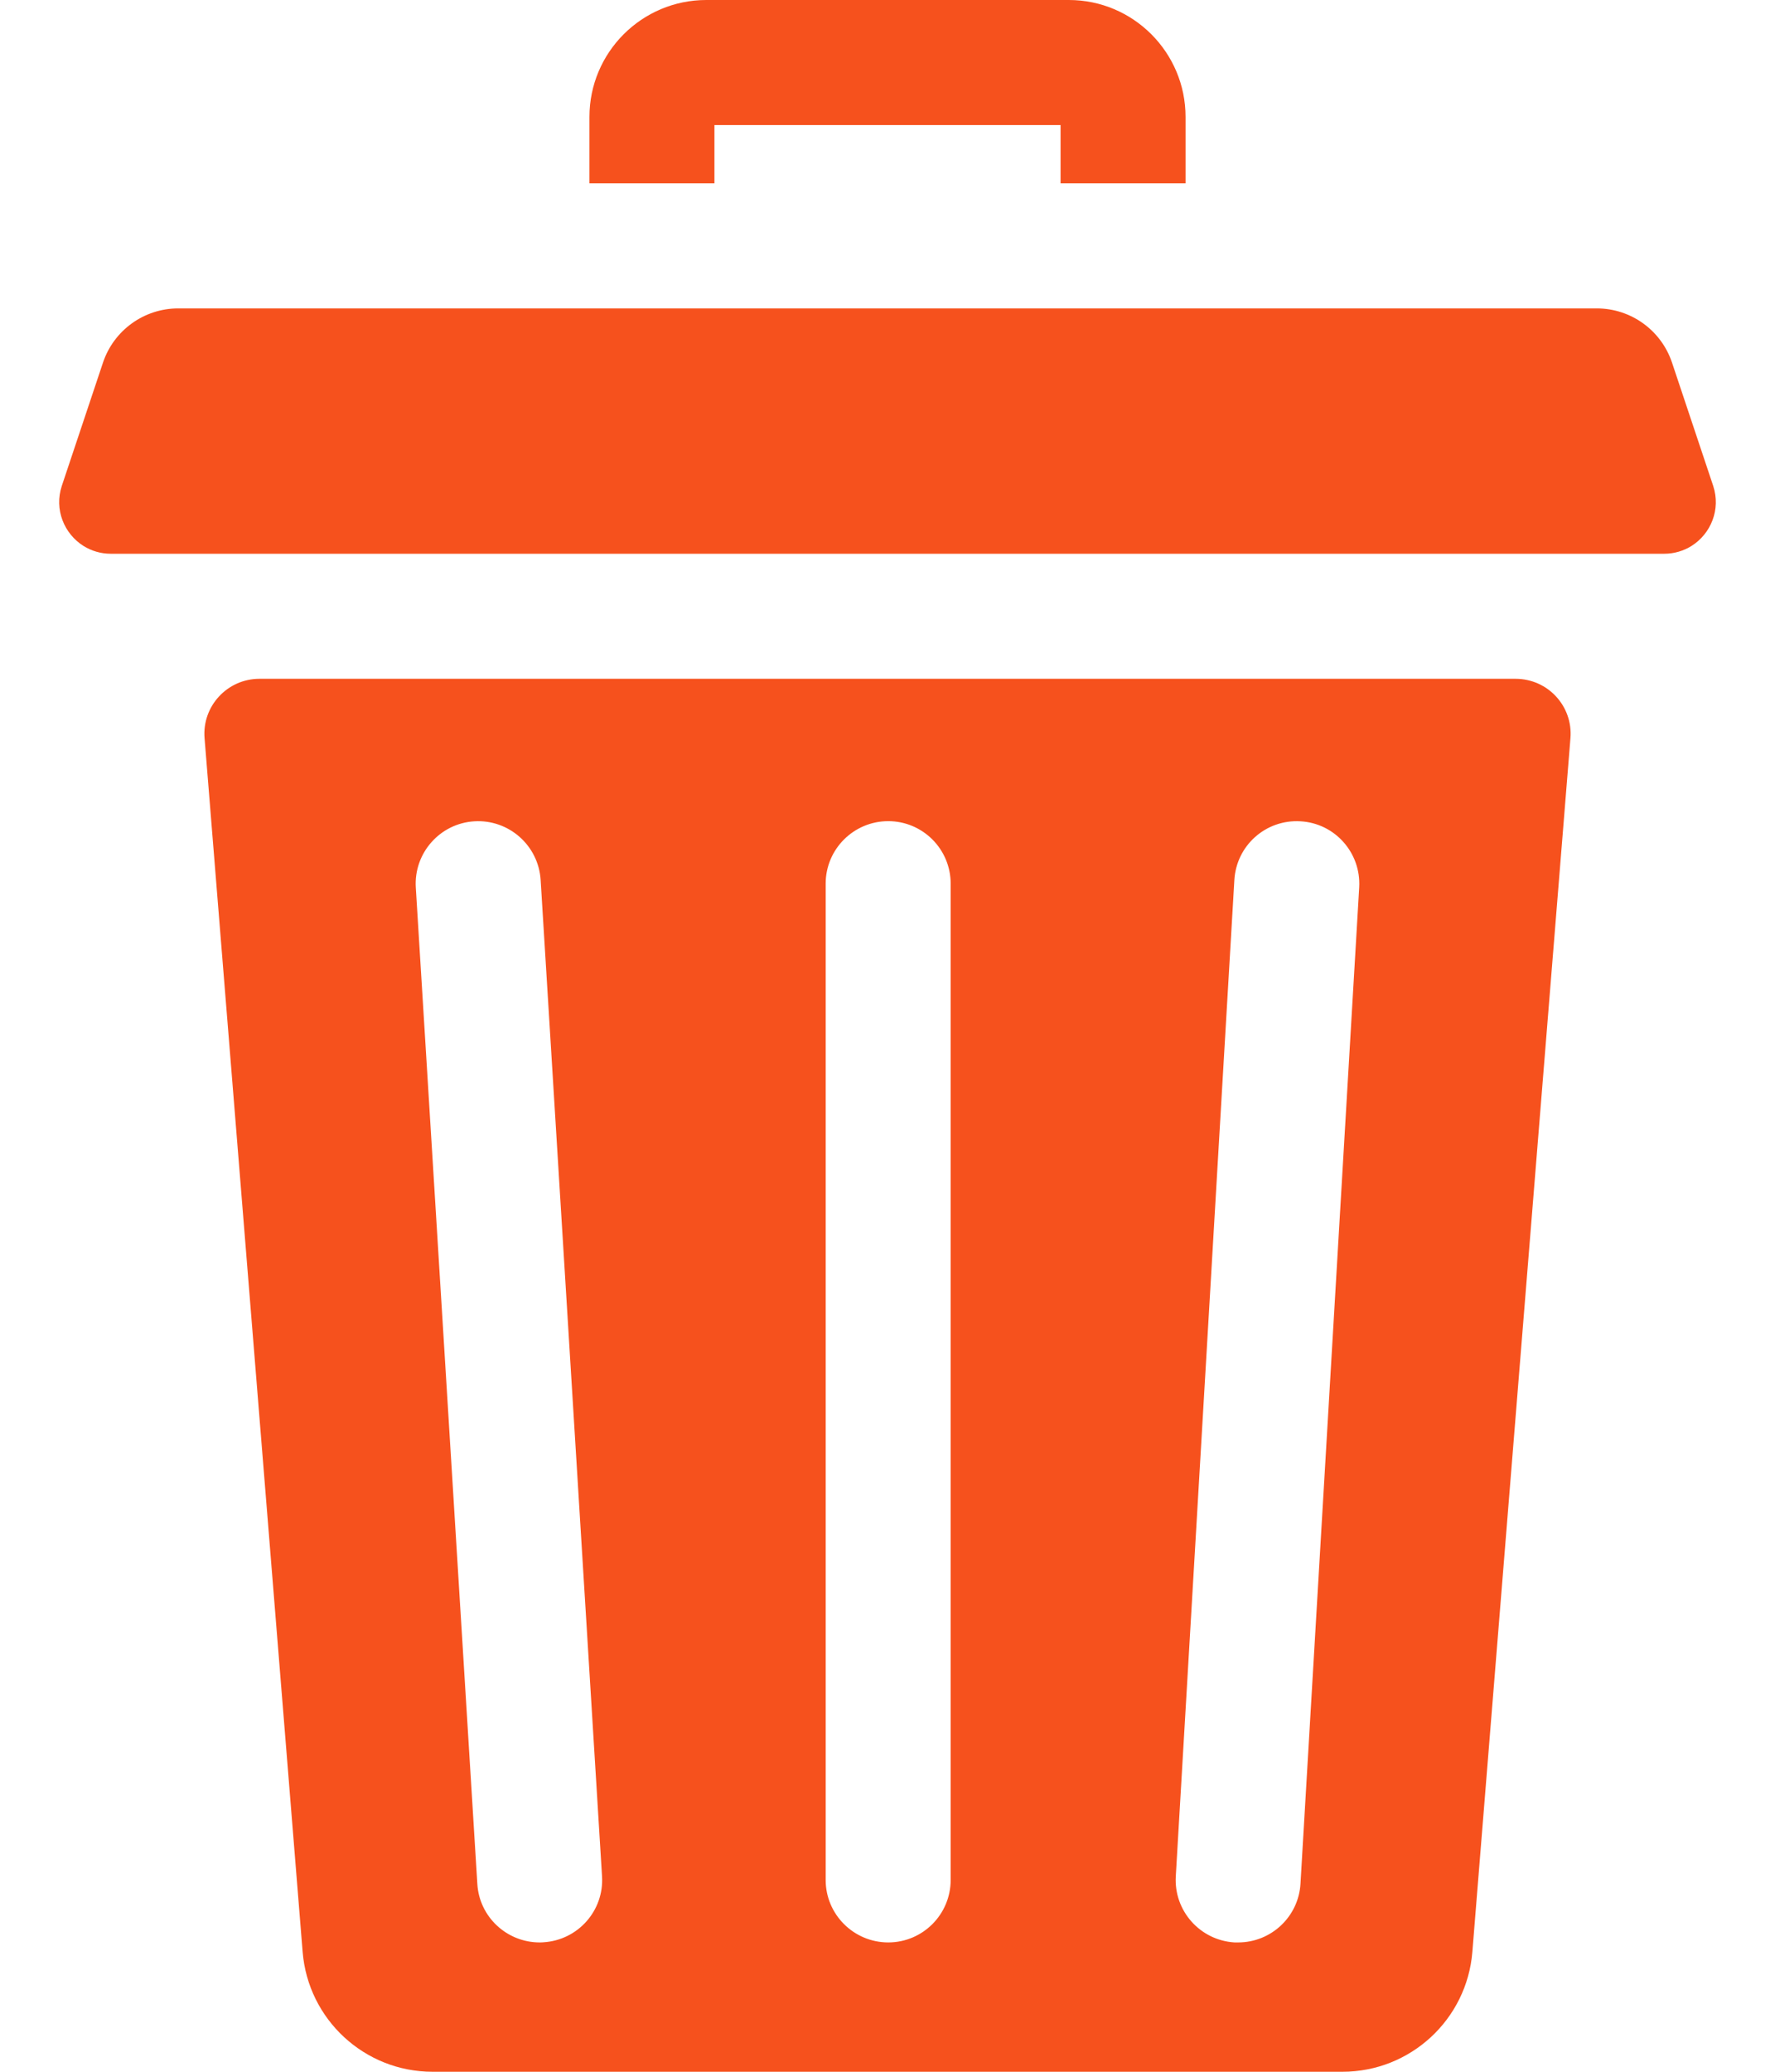 <?xml version="1.0" encoding="UTF-8"?>
<svg width="12px" height="14px" viewBox="0 0 12 14" version="1.1" xmlns="http://www.w3.org/2000/svg" xmlns:xlink="http://www.w3.org/1999/xlink">
    <title>icon / trash-can / filled</title>
    <g id="simplified" stroke="none" stroke-width="1" fill="none" fill-rule="evenodd">
        <g id="all-items---adding" transform="translate(-118, -724)" fill="#F6511D">
            <g id="content" transform="translate(8, 130)">
                <g id="table" transform="translate(0, 100)">
                    <g id="table-/-td-/-item-sizing" transform="translate(0, 450)">
                        <g id="lg" transform="translate(45, 40)">
                            <g id="icon-/-trash-can-/-filled" transform="translate(64, 4)">
                                <path d="M11.246,4.587 C11.464,4.587 11.635,4.772 11.617,4.989 L10.954,13.19 C10.917,13.647 10.535,14 10.076,14 L3.924,14 C3.465,14 3.083,13.647 3.046,13.19 L2.383,4.989 C2.365,4.772 2.537,4.587 2.754,4.587 L11.246,4.587 Z M4.245,5.549 L4.207,5.55 C3.974,5.564 3.797,5.765 3.811,5.997 L4.227,12.73 C4.24,12.954 4.427,13.126 4.648,13.126 C4.657,13.126 4.666,13.126 4.674,13.125 C4.907,13.111 5.085,12.911 5.07,12.678 L4.655,5.946 C4.64,5.712 4.439,5.536 4.207,5.55 L4.245,5.549 Z M7.005,5.549 C6.772,5.549 6.582,5.738 6.582,5.971 L6.582,12.704 C6.582,12.937 6.772,13.126 7.005,13.126 C7.238,13.126 7.427,12.937 7.427,12.704 L7.427,5.971 C7.427,5.738 7.238,5.549 7.005,5.549 L7.005,5.549 Z M9.792,5.55 C9.558,5.536 9.359,5.713 9.345,5.946 L8.949,12.679 C8.935,12.912 9.113,13.112 9.346,13.126 C9.354,13.126 9.362,13.126 9.371,13.126 C9.593,13.126 9.779,12.953 9.792,12.729 L10.189,5.996 C10.202,5.763 10.025,5.563 9.792,5.55 L9.792,5.55 Z M11.795,2.084 C12.026,2.084 12.231,2.232 12.304,2.451 L12.582,3.283 C12.635,3.443 12.566,3.607 12.436,3.689 C12.383,3.722 12.32,3.742 12.251,3.742 L1.749,3.742 C1.68,3.742 1.617,3.722 1.564,3.689 C1.434,3.607 1.365,3.443 1.418,3.283 L1.696,2.451 C1.769,2.232 1.974,2.084 2.205,2.084 L11.795,2.084 Z M8.226,0 C8.661,0 9.015,0.354 9.015,0.79 L9.015,1.239 L8.17,1.239 L8.17,0.845 L5.83,0.845 L5.83,1.239 L4.985,1.239 L4.985,0.79 C4.985,0.354 5.339,0 5.775,0 L8.226,0 Z" id="icon_trash-can-_-filled"></path>
                            </g>
                        </g>
                    </g>
                </g>
            </g>
        </g>
    </g>
</svg>